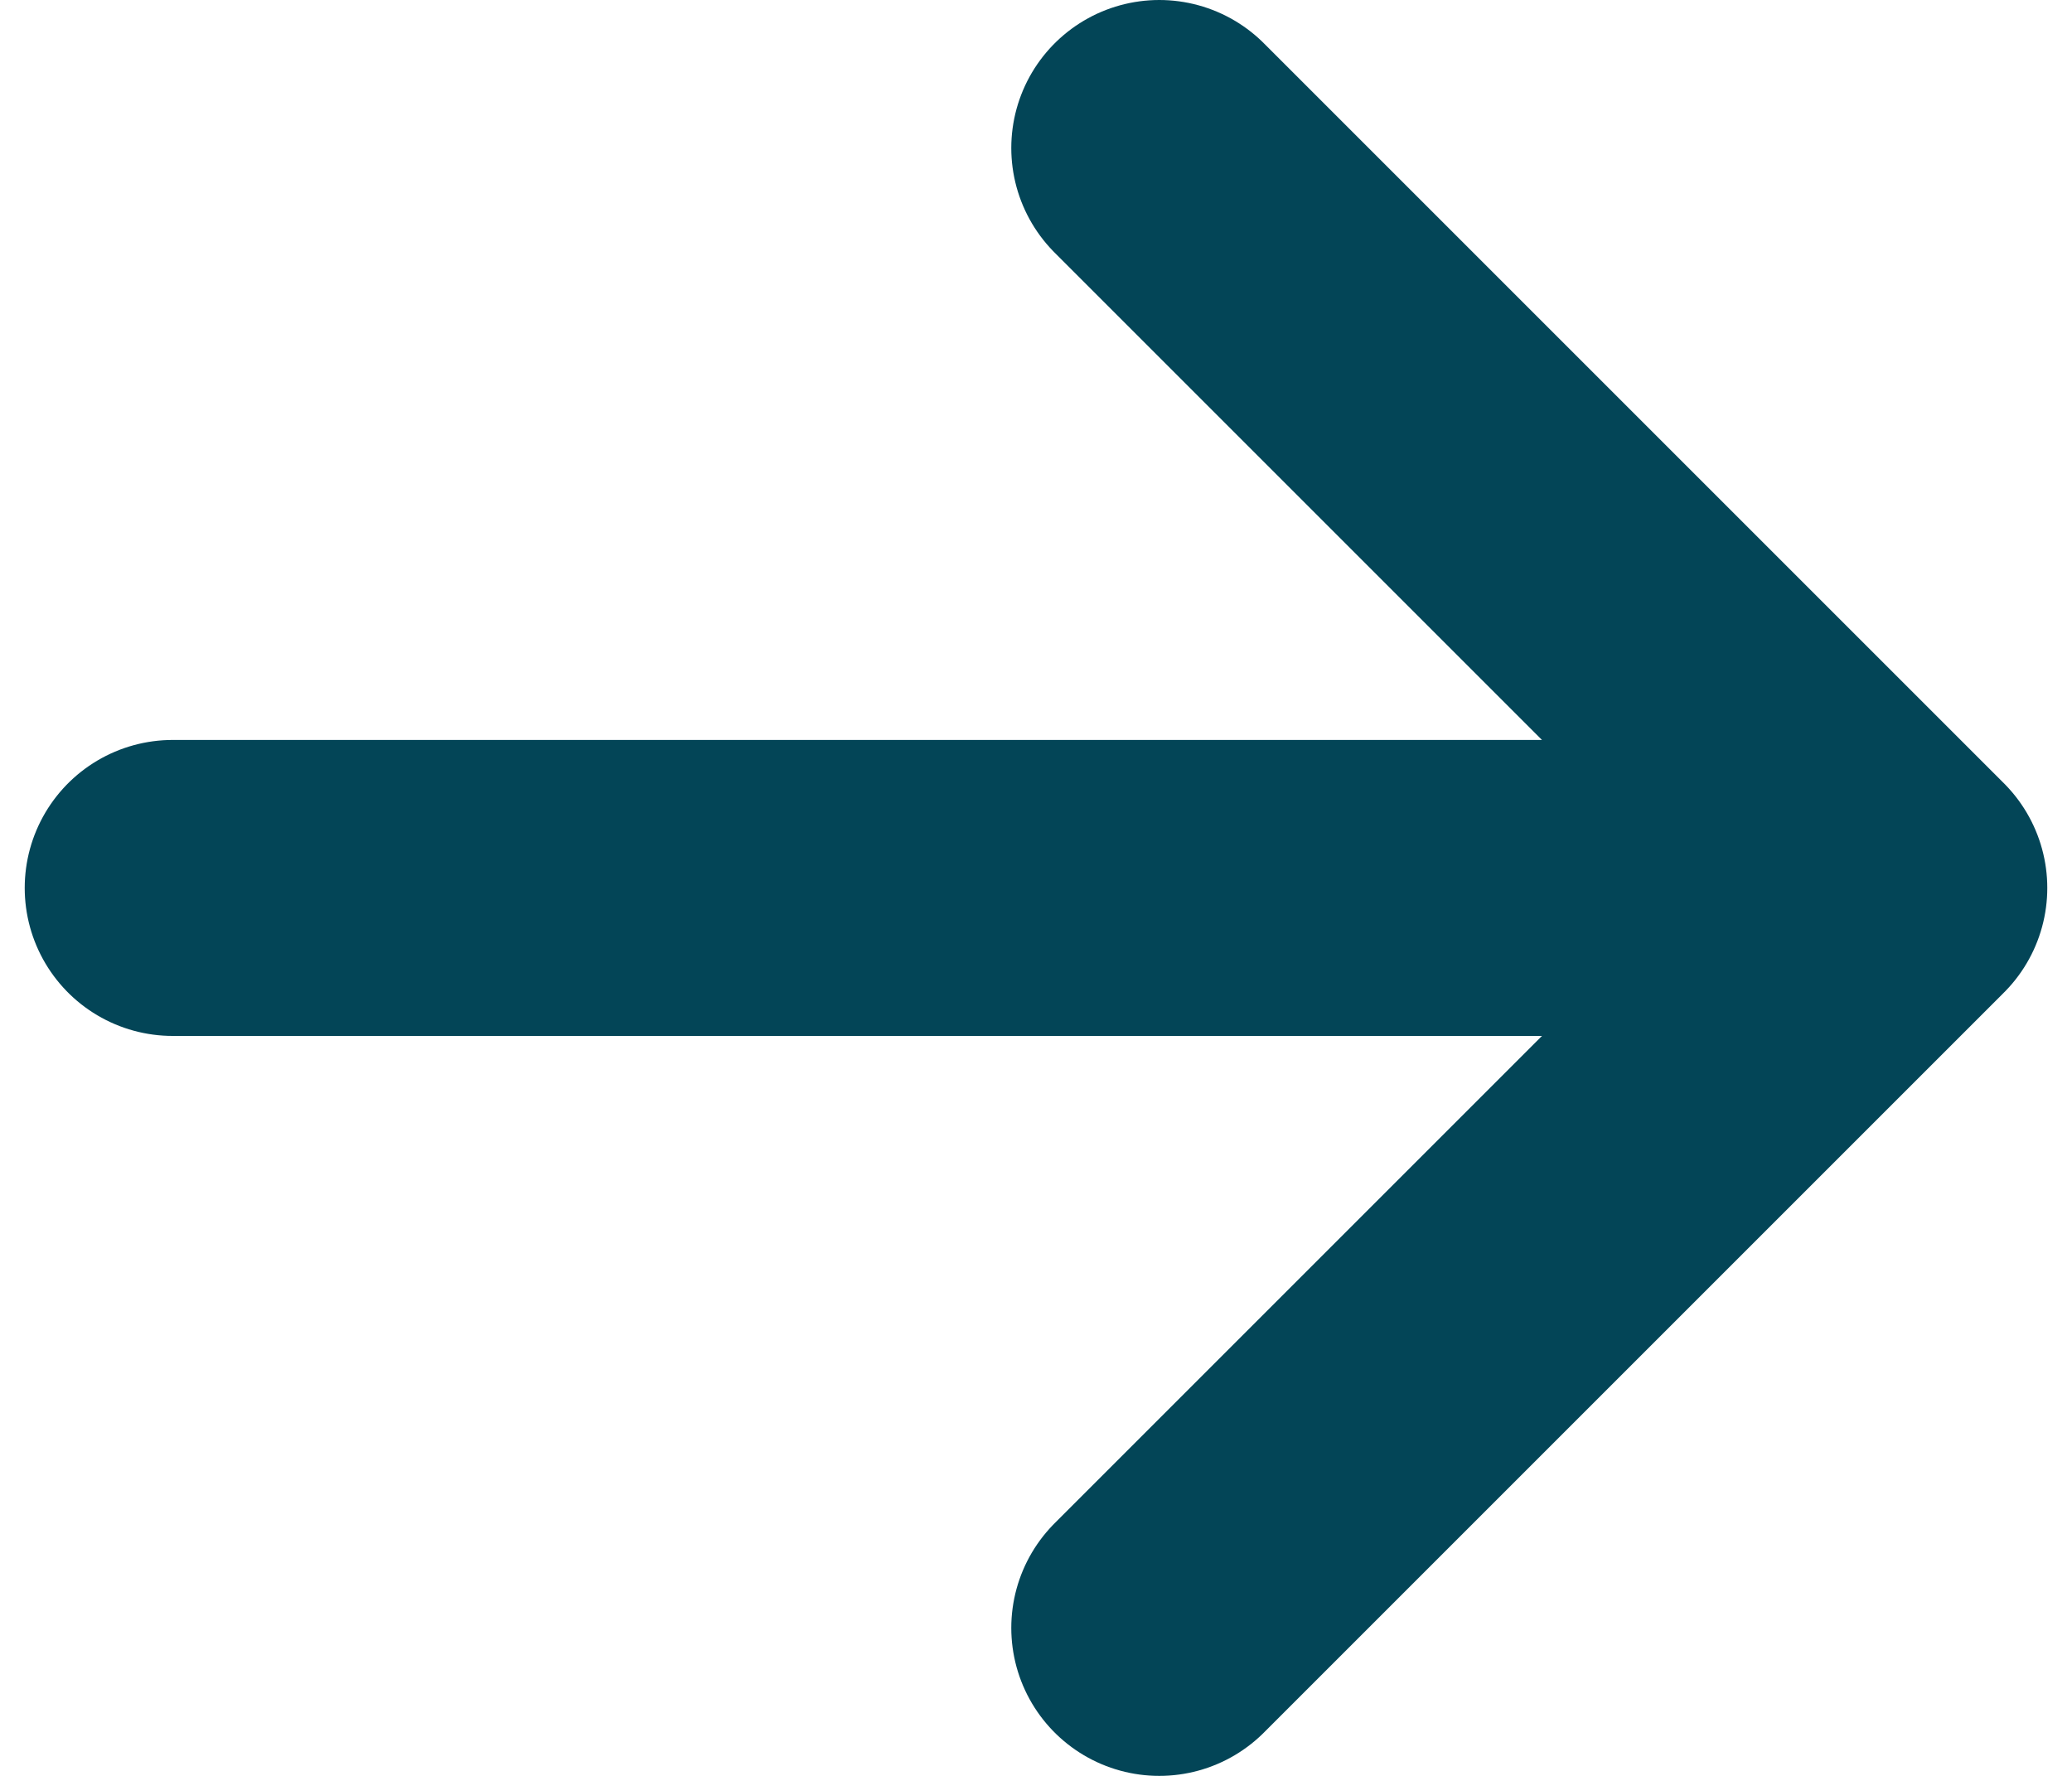 <svg width="14" height="12" viewBox="0 0 14 12" fill="none" xmlns="http://www.w3.org/2000/svg">
<path d="M12.833 6L7.833 1M12.833 6L7.833 11M12.833 6H1.167" stroke="#034557" stroke-width="2" stroke-linecap="round" stroke-linejoin="round"/>
</svg>
